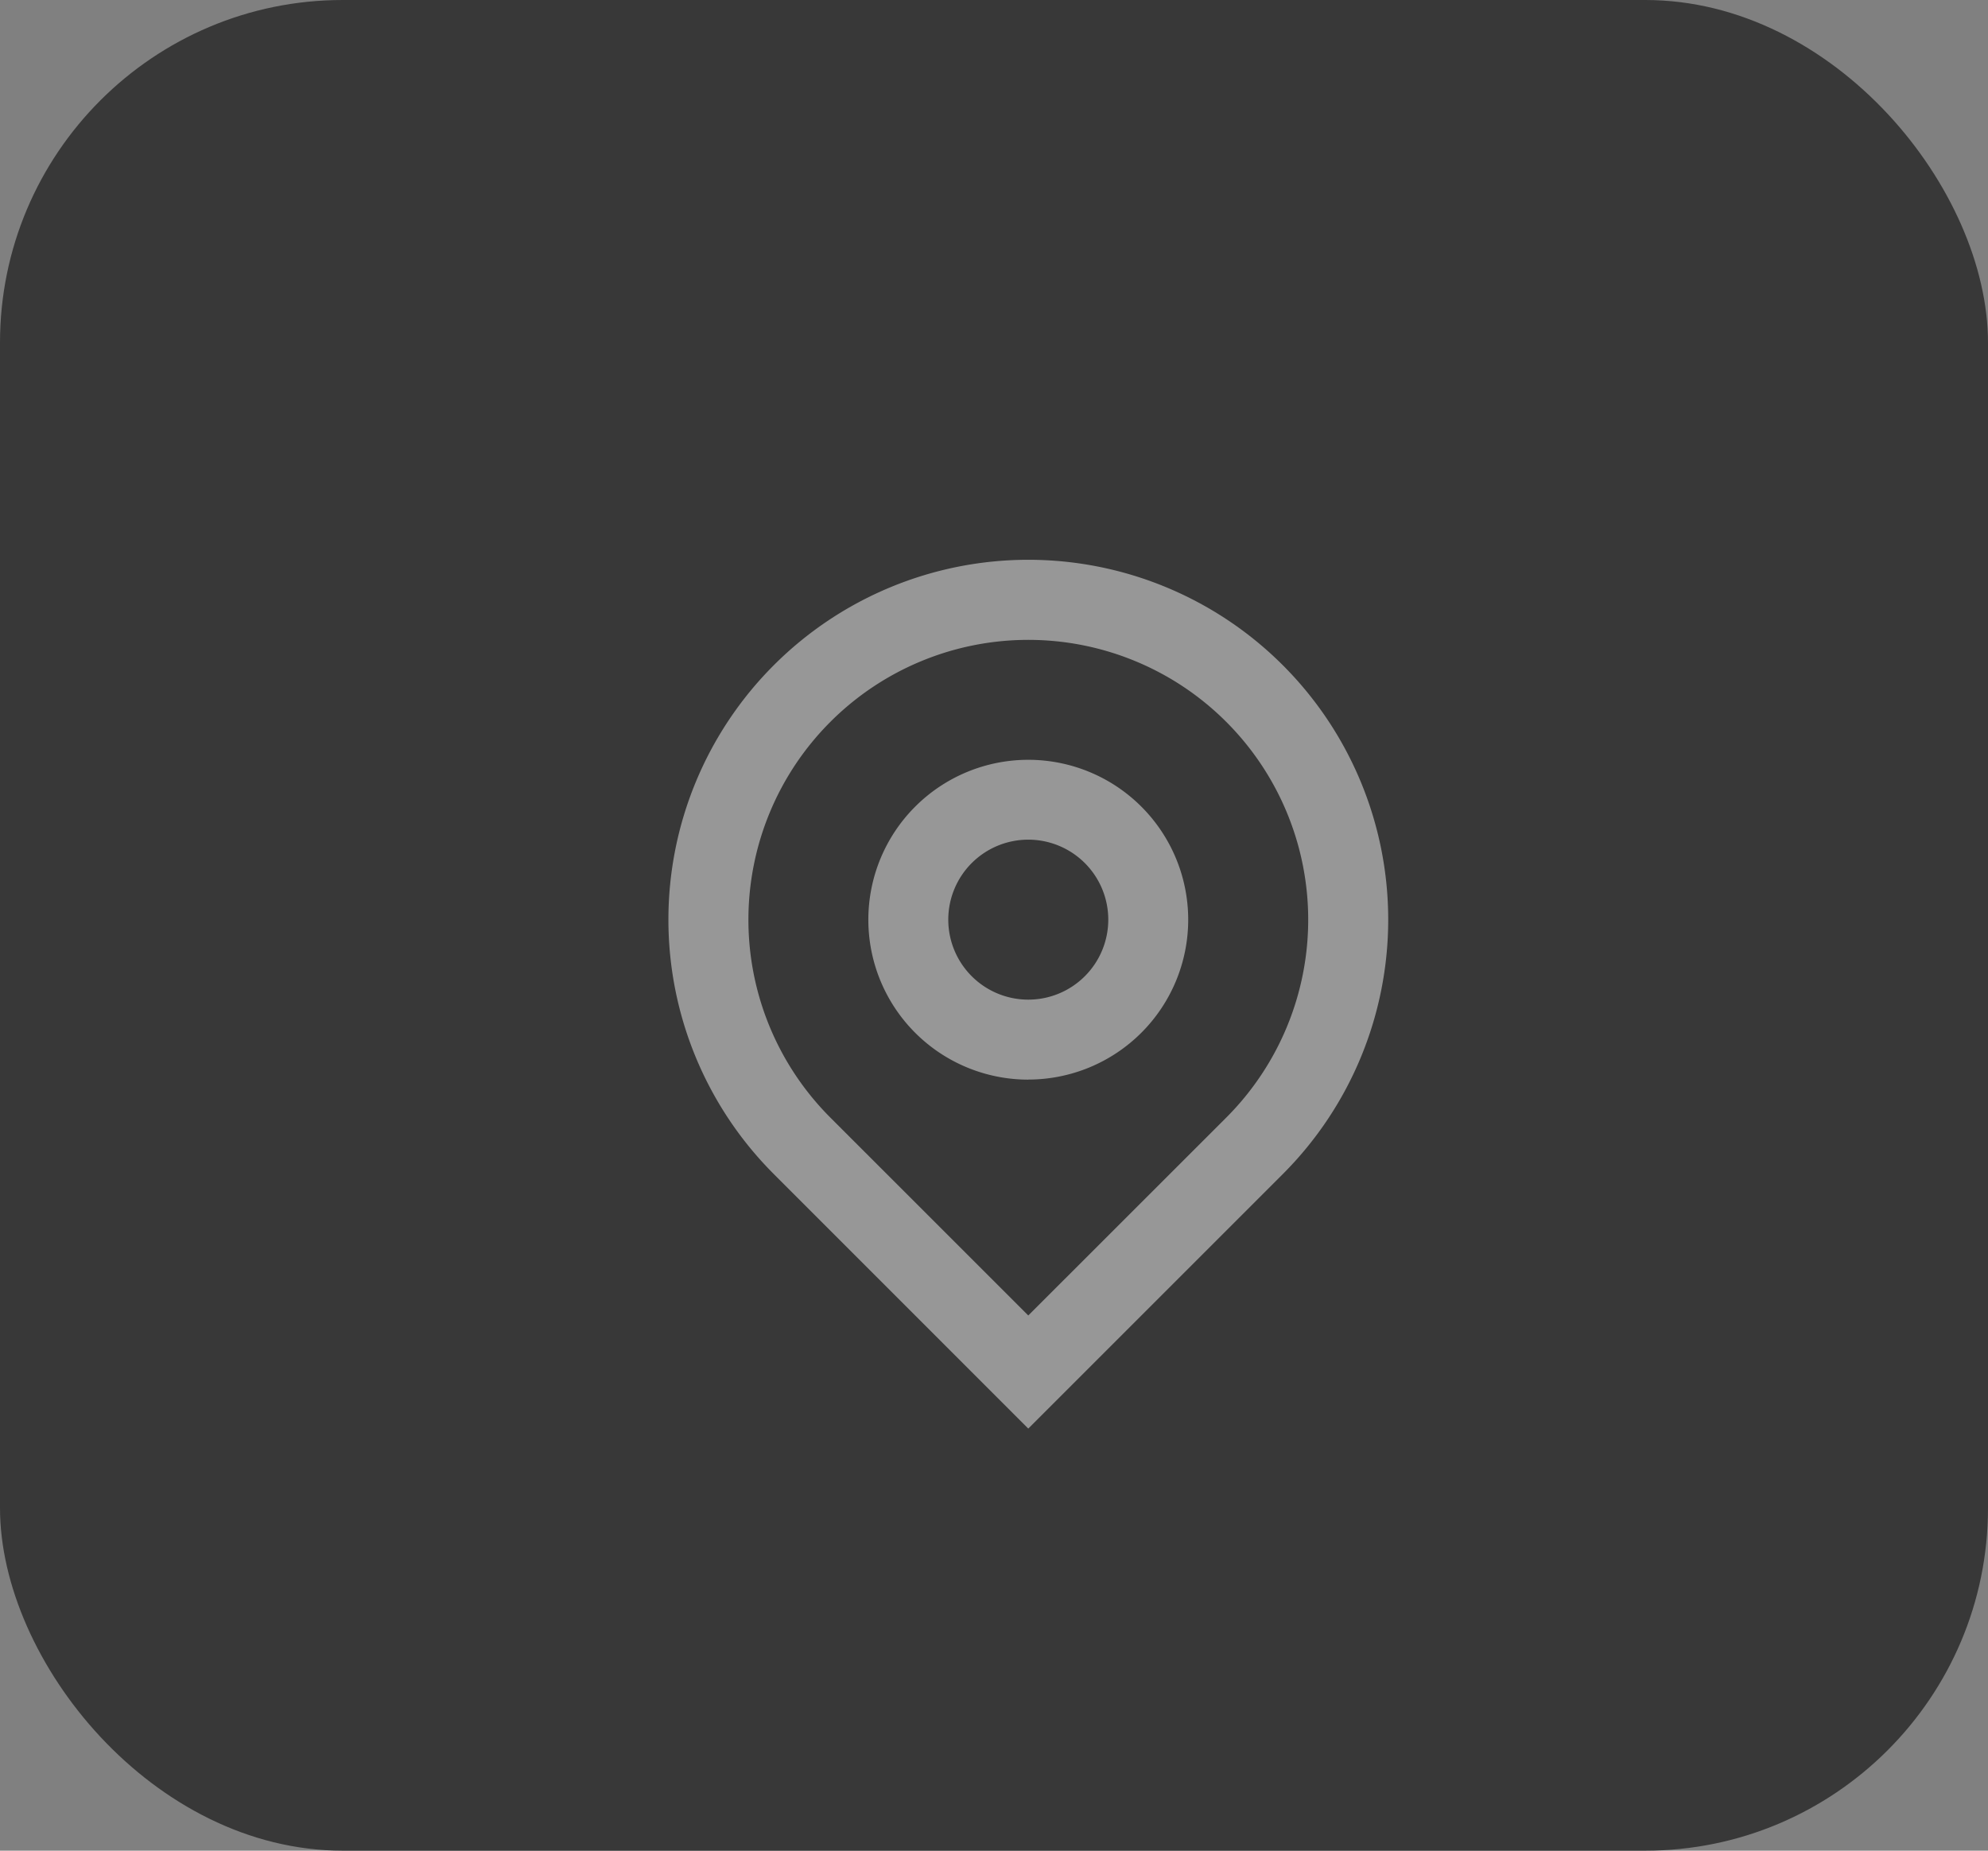 <svg xmlns="http://www.w3.org/2000/svg" width="29" height="27" viewBox="0 0 29 27">
    <rect x="0" y="0" width="29" height="27" fill="#808080" stroke="none"/>
    <g transform="translate(-18 -73)">
        <rect width="29" height="27" fill="#383838" rx="5" transform="translate(18 73)"/>
        <g opacity="0.48">
            <path fill="none" fill-rule="evenodd" d="M0 0h14v14H0z" transform="translate(26 80)"/>
            <path fill="#fff" d="M8.25 13.025l2.888-2.887a4.083 4.083 0 1 0-5.775 0zm0 1.65l-3.712-3.713a5.25 5.25 0 1 1 7.425 0L8.25 14.675zm0-6.258A1.167 1.167 0 1 0 7.083 7.25 1.167 1.167 0 0 0 8.25 8.417zm0 1.167a2.333 2.333 0 1 1 2.333-2.334A2.333 2.333 0 0 1 8.25 9.583z" transform="translate(26 80) translate(-1.25 -.833)"/>
        </g>
    </g>
</svg>
